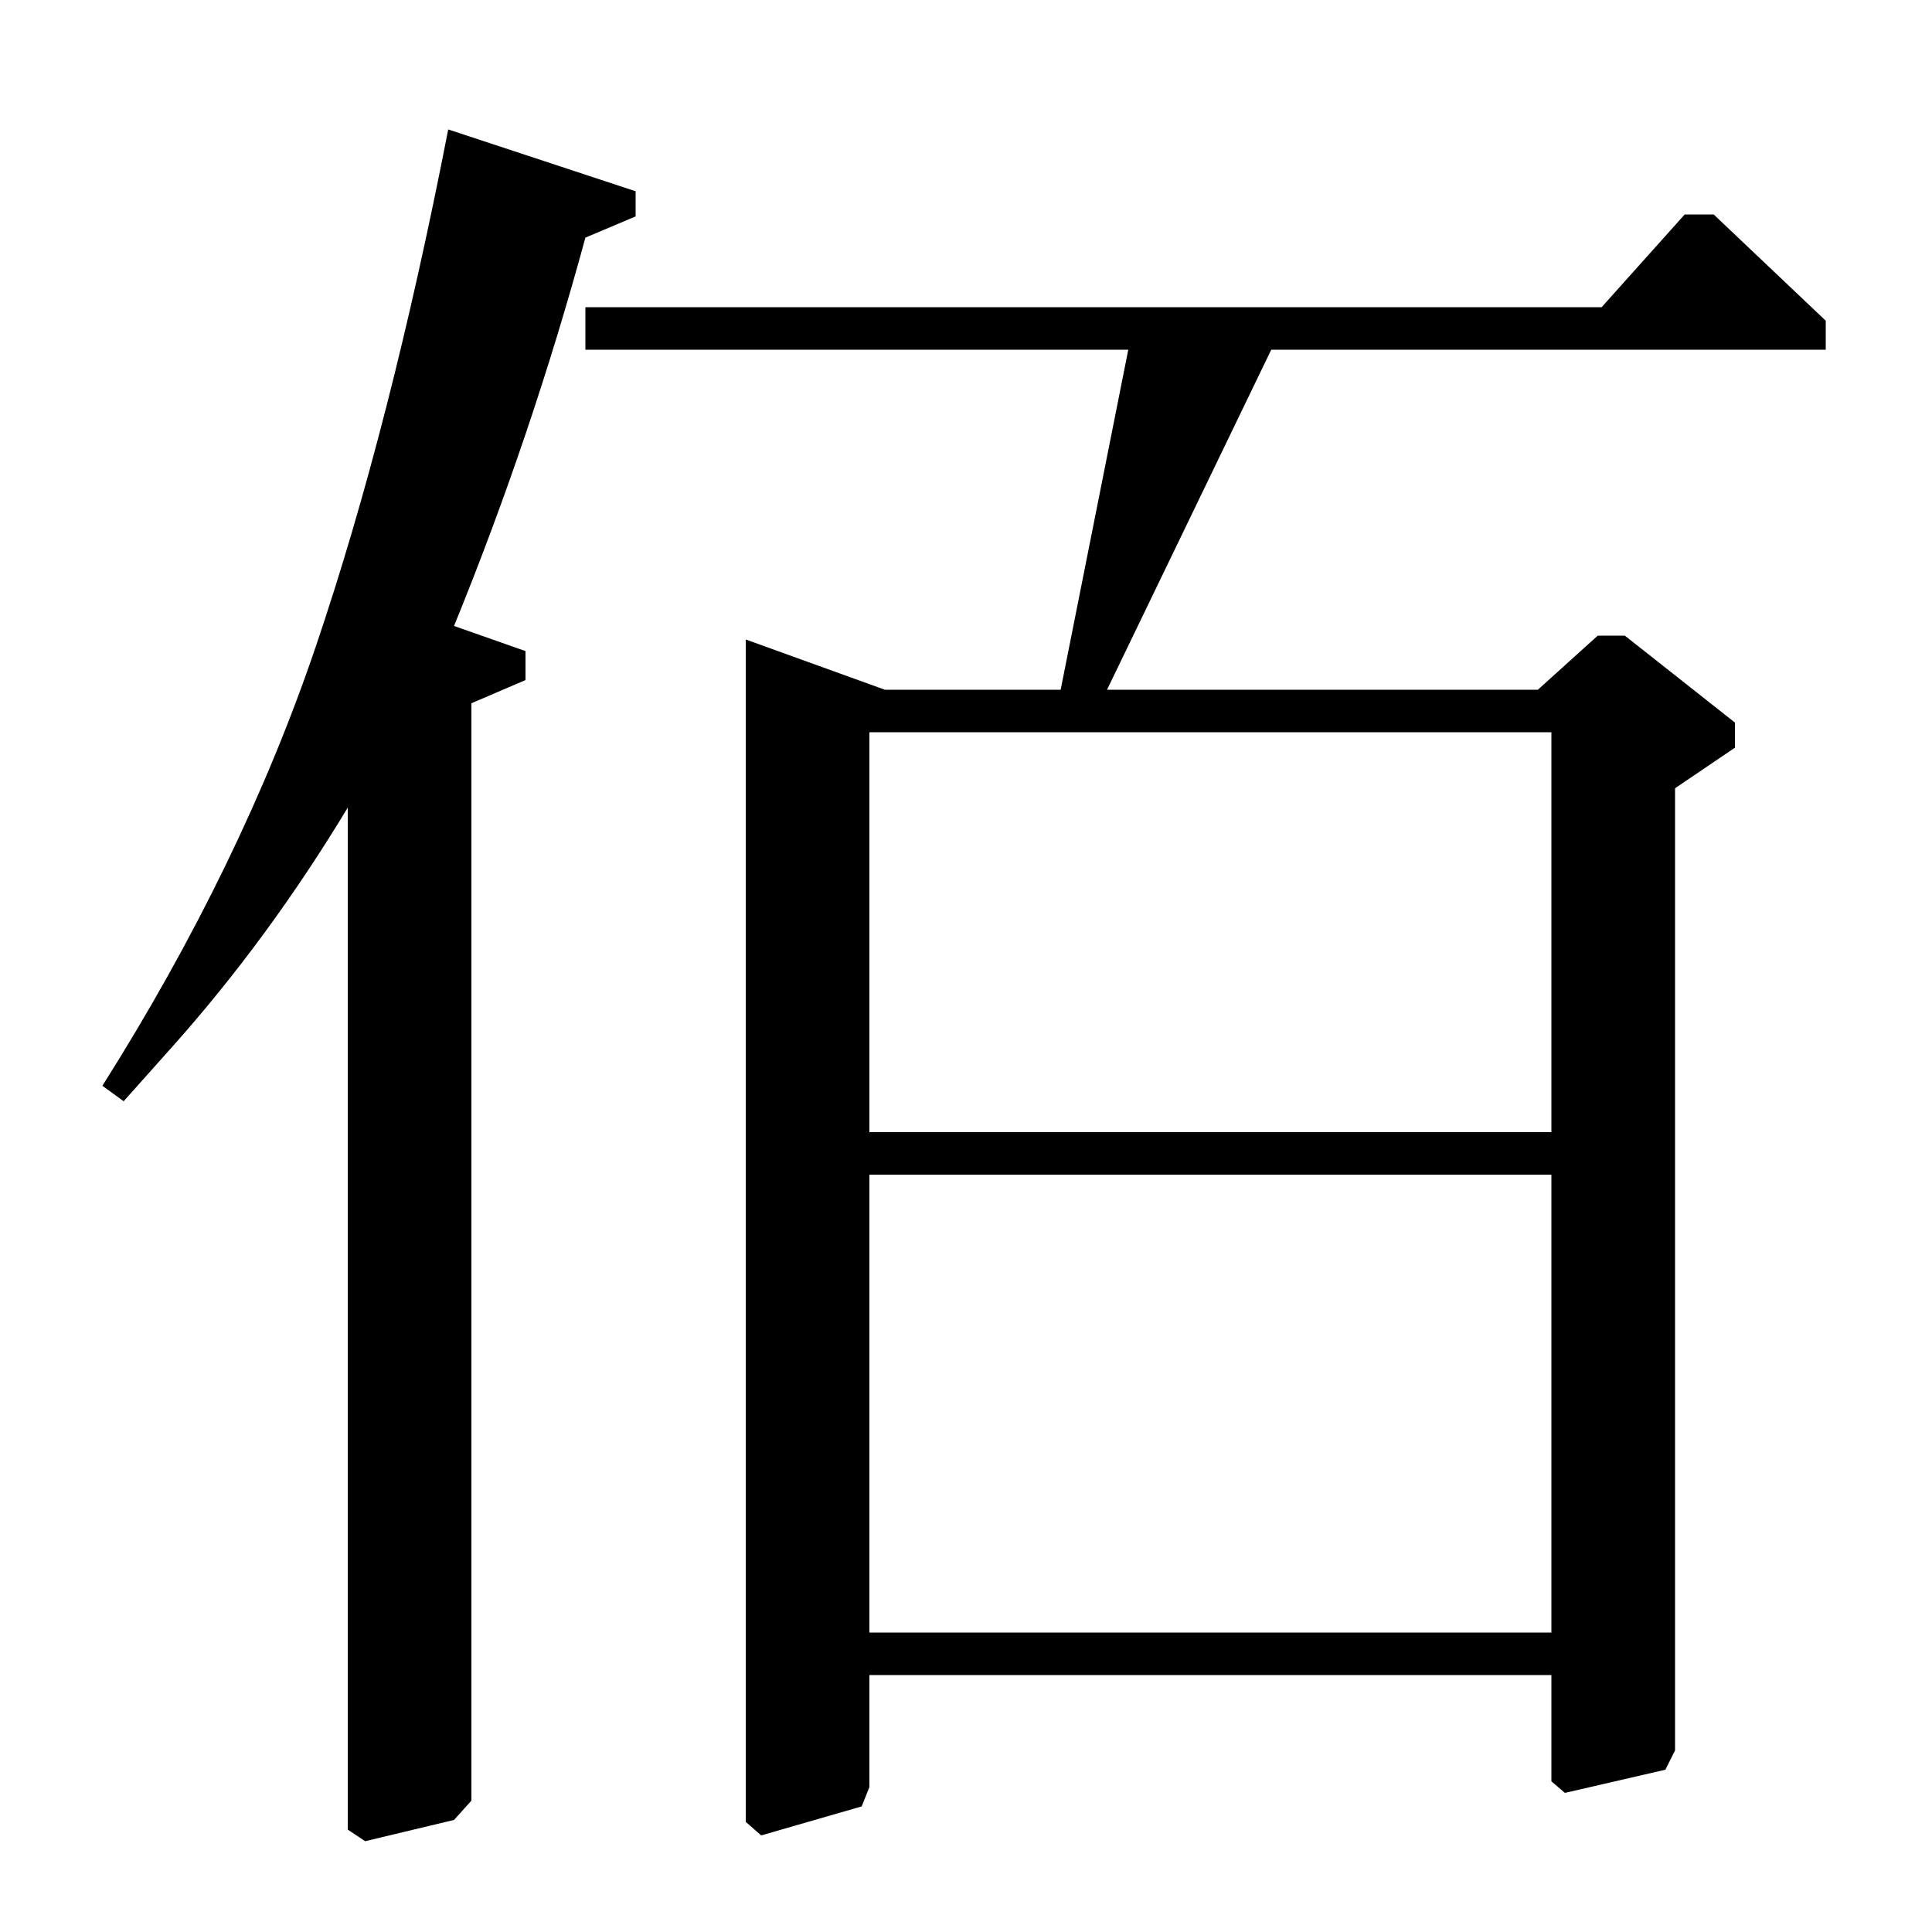 <?xml version="1.0" standalone="no"?>
<!DOCTYPE svg PUBLIC "-//W3C//DTD SVG 1.1//EN" "http://www.w3.org/Graphics/SVG/1.1/DTD/svg11.dtd" >
<svg xmlns="http://www.w3.org/2000/svg" xmlns:xlink="http://www.w3.org/1999/xlink" version="1.1" viewBox="0 -140 1000 1000">
  <g transform="matrix(1 0 0 -1 0 860)">
   <path fill="currentColor"
d="M658 819l-85 -176h223l31 28h14l57 -45v-13l-31 -21v-498l-5 -10l-52 -12l-7 6v55h-353v-58l-4 -10l-52 -15l-8 7v612l72 -26h91l35 176h-281v22h526l43 48h15l58 -55v-15h-287zM803 414v207h-353v-207h353zM803 155v237h-353v-237h353zM232 933l97 -32v-13l-26 -11
q-28 -103 -68 -201l37 -13v-15l-28 -12v-568l-9 -10l-46 -11l-9 6v529q-41 -68 -91 -124l-25 -28l-11 8q72 114 110.5 227.5t68.5 267.5z" />
  </g>

</svg>
